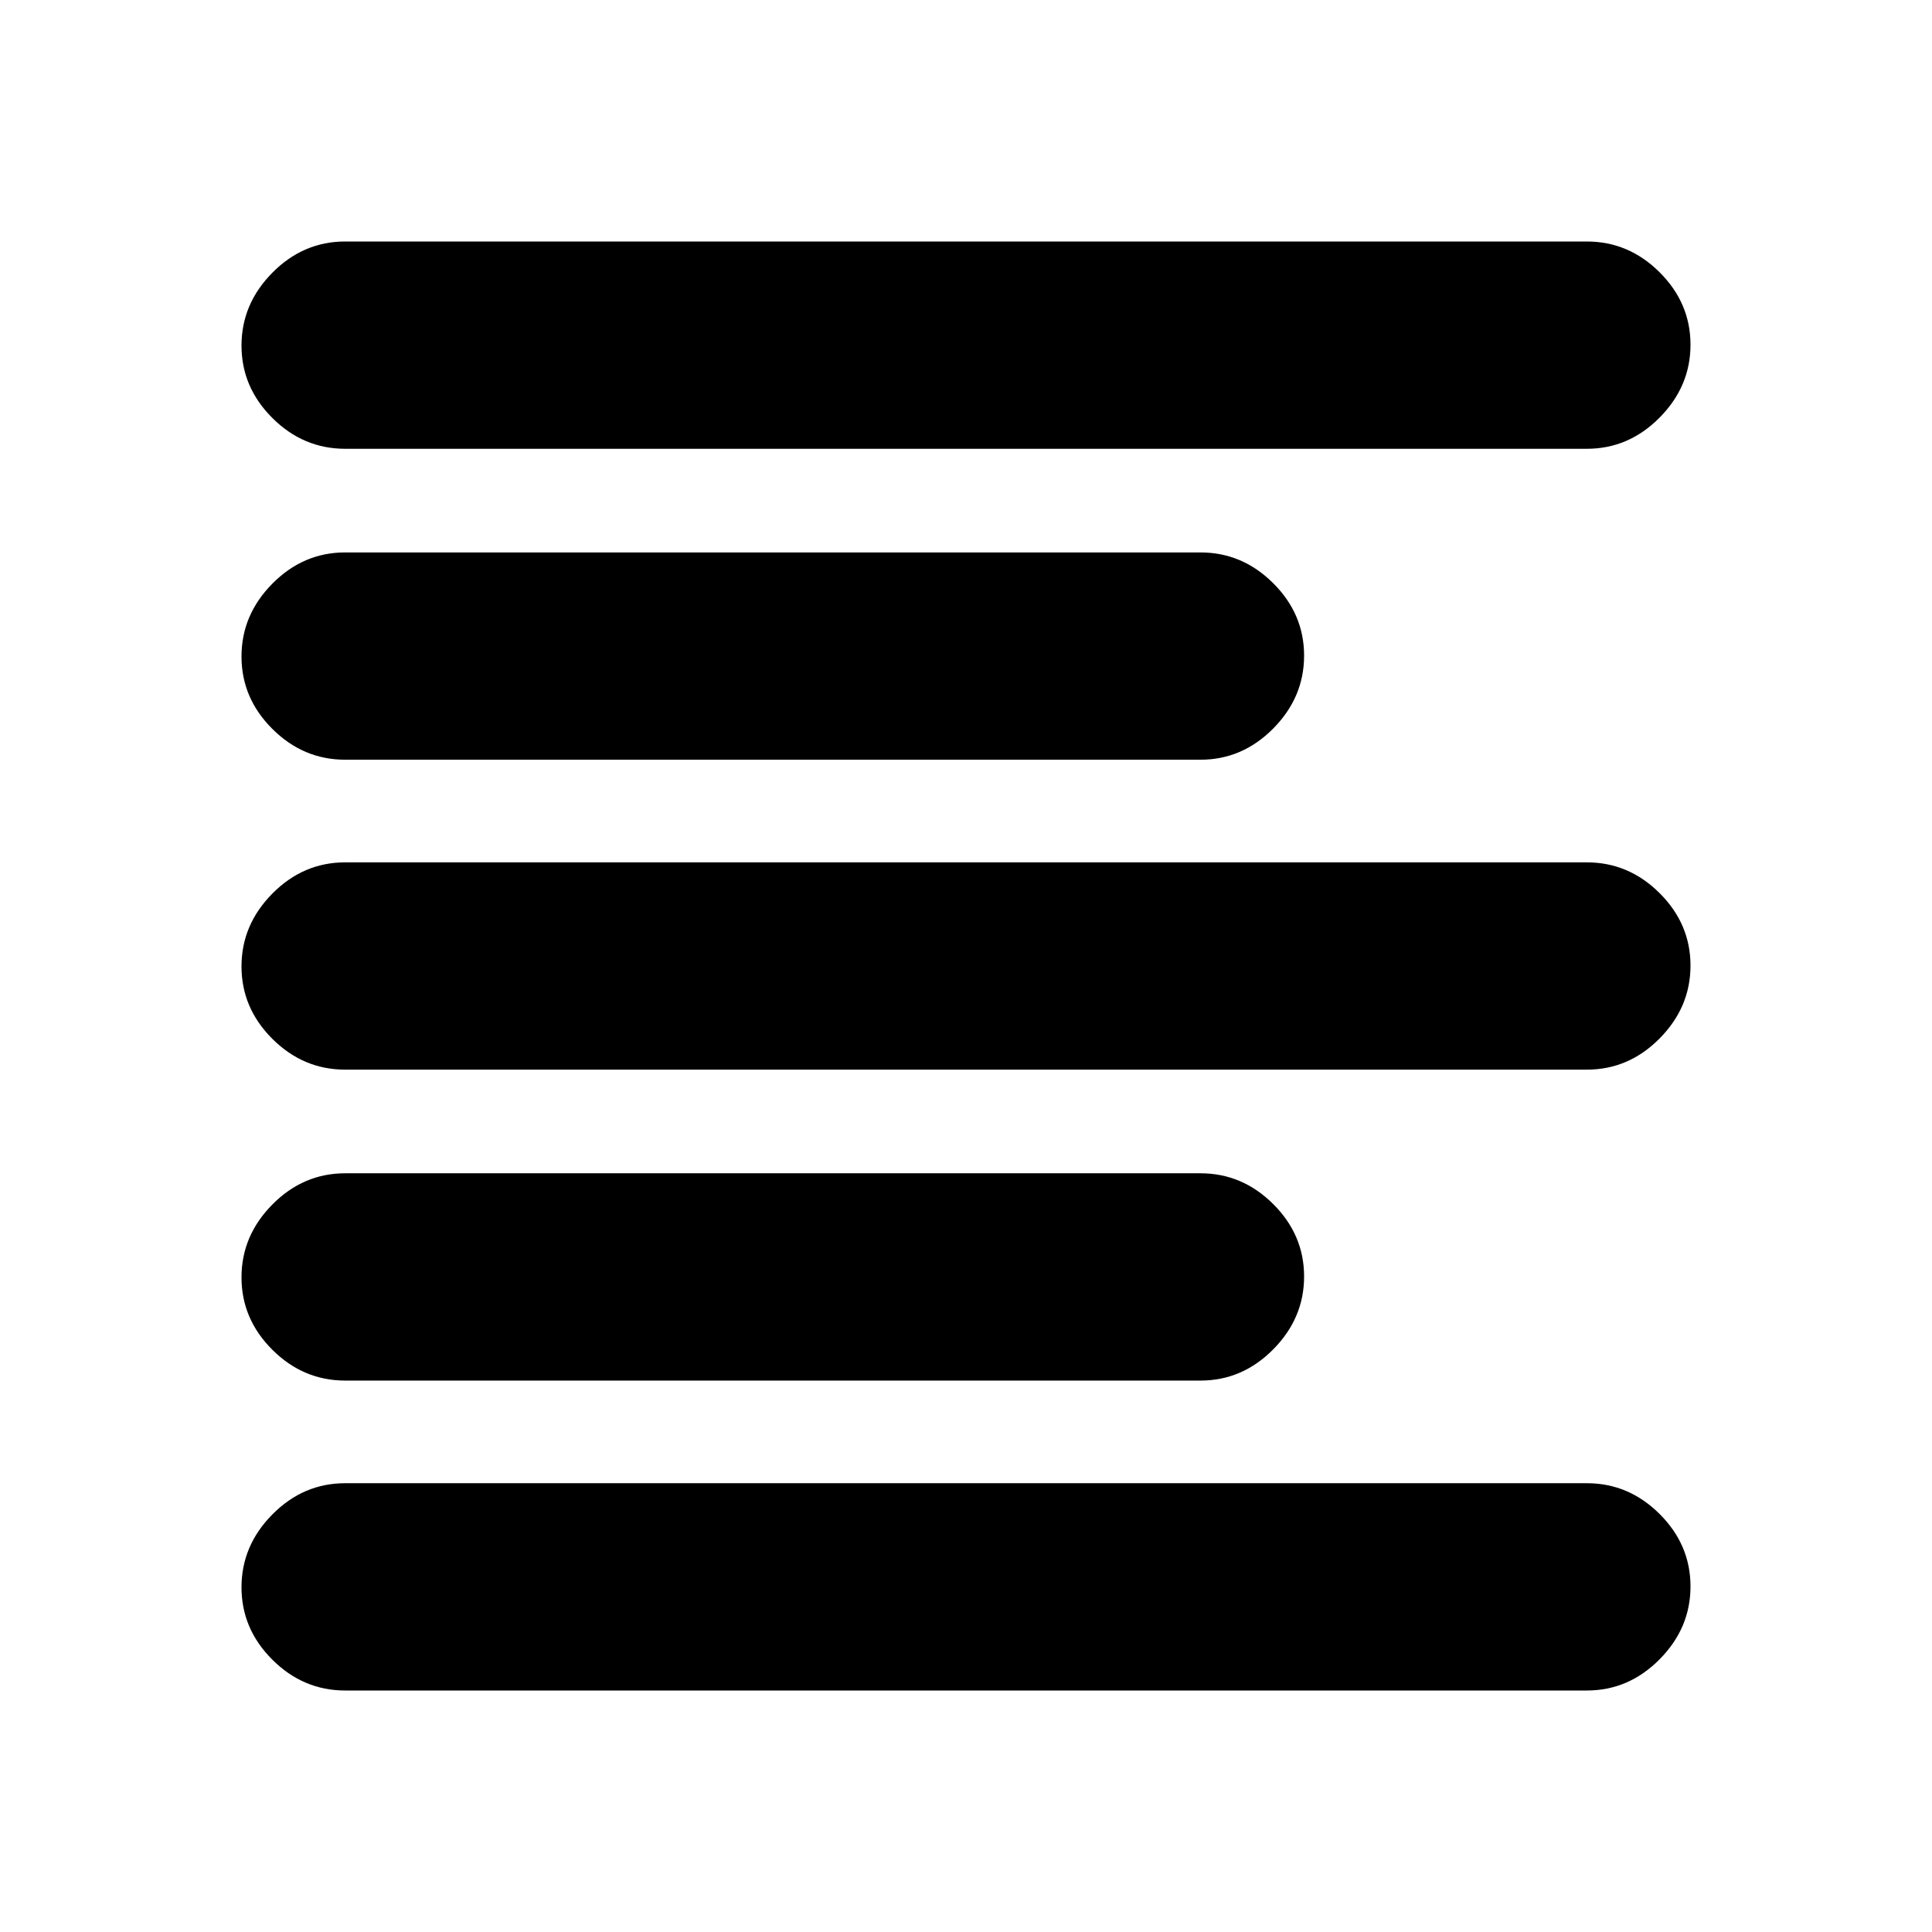 <svg xmlns="http://www.w3.org/2000/svg" height="20" viewBox="0 -960 960 960" width="20"><path d="M171.5-120q-20.8 0-36.15-15.29-15.35-15.29-15.35-36t15.35-36.21Q150.7-223 171.5-223h617q20.8 0 36.15 15.29 15.35 15.29 15.35 36t-15.35 36.21Q809.3-120 788.5-120h-617Zm0-154q-20.8 0-36.15-15.29-15.35-15.29-15.35-36t15.35-36.21Q150.7-377 171.5-377h425q20.8 0 36.15 15.29 15.35 15.29 15.35 36t-15.35 36.21Q617.3-274 596.5-274h-425Zm0-154.5q-20.8 0-36.15-15.29-15.35-15.29-15.35-36T135.35-516q15.35-15.5 36.15-15.5h617q20.8 0 36.15 15.29 15.35 15.29 15.35 36T824.65-444q-15.35 15.5-36.15 15.5h-617Zm0-154q-20.8 0-36.15-15.29-15.35-15.29-15.35-36T135.35-670q15.35-15.5 36.15-15.5h425q20.8 0 36.15 15.29 15.35 15.29 15.35 36T632.65-598q-15.35 15.5-36.15 15.5h-425Zm0-154.5q-20.8 0-36.15-15.29-15.35-15.29-15.35-36t15.35-36.21Q150.7-840 171.5-840h617q20.8 0 36.15 15.29 15.35 15.29 15.35 36t-15.35 36.21Q809.3-737 788.5-737h-617Z"/></svg>
